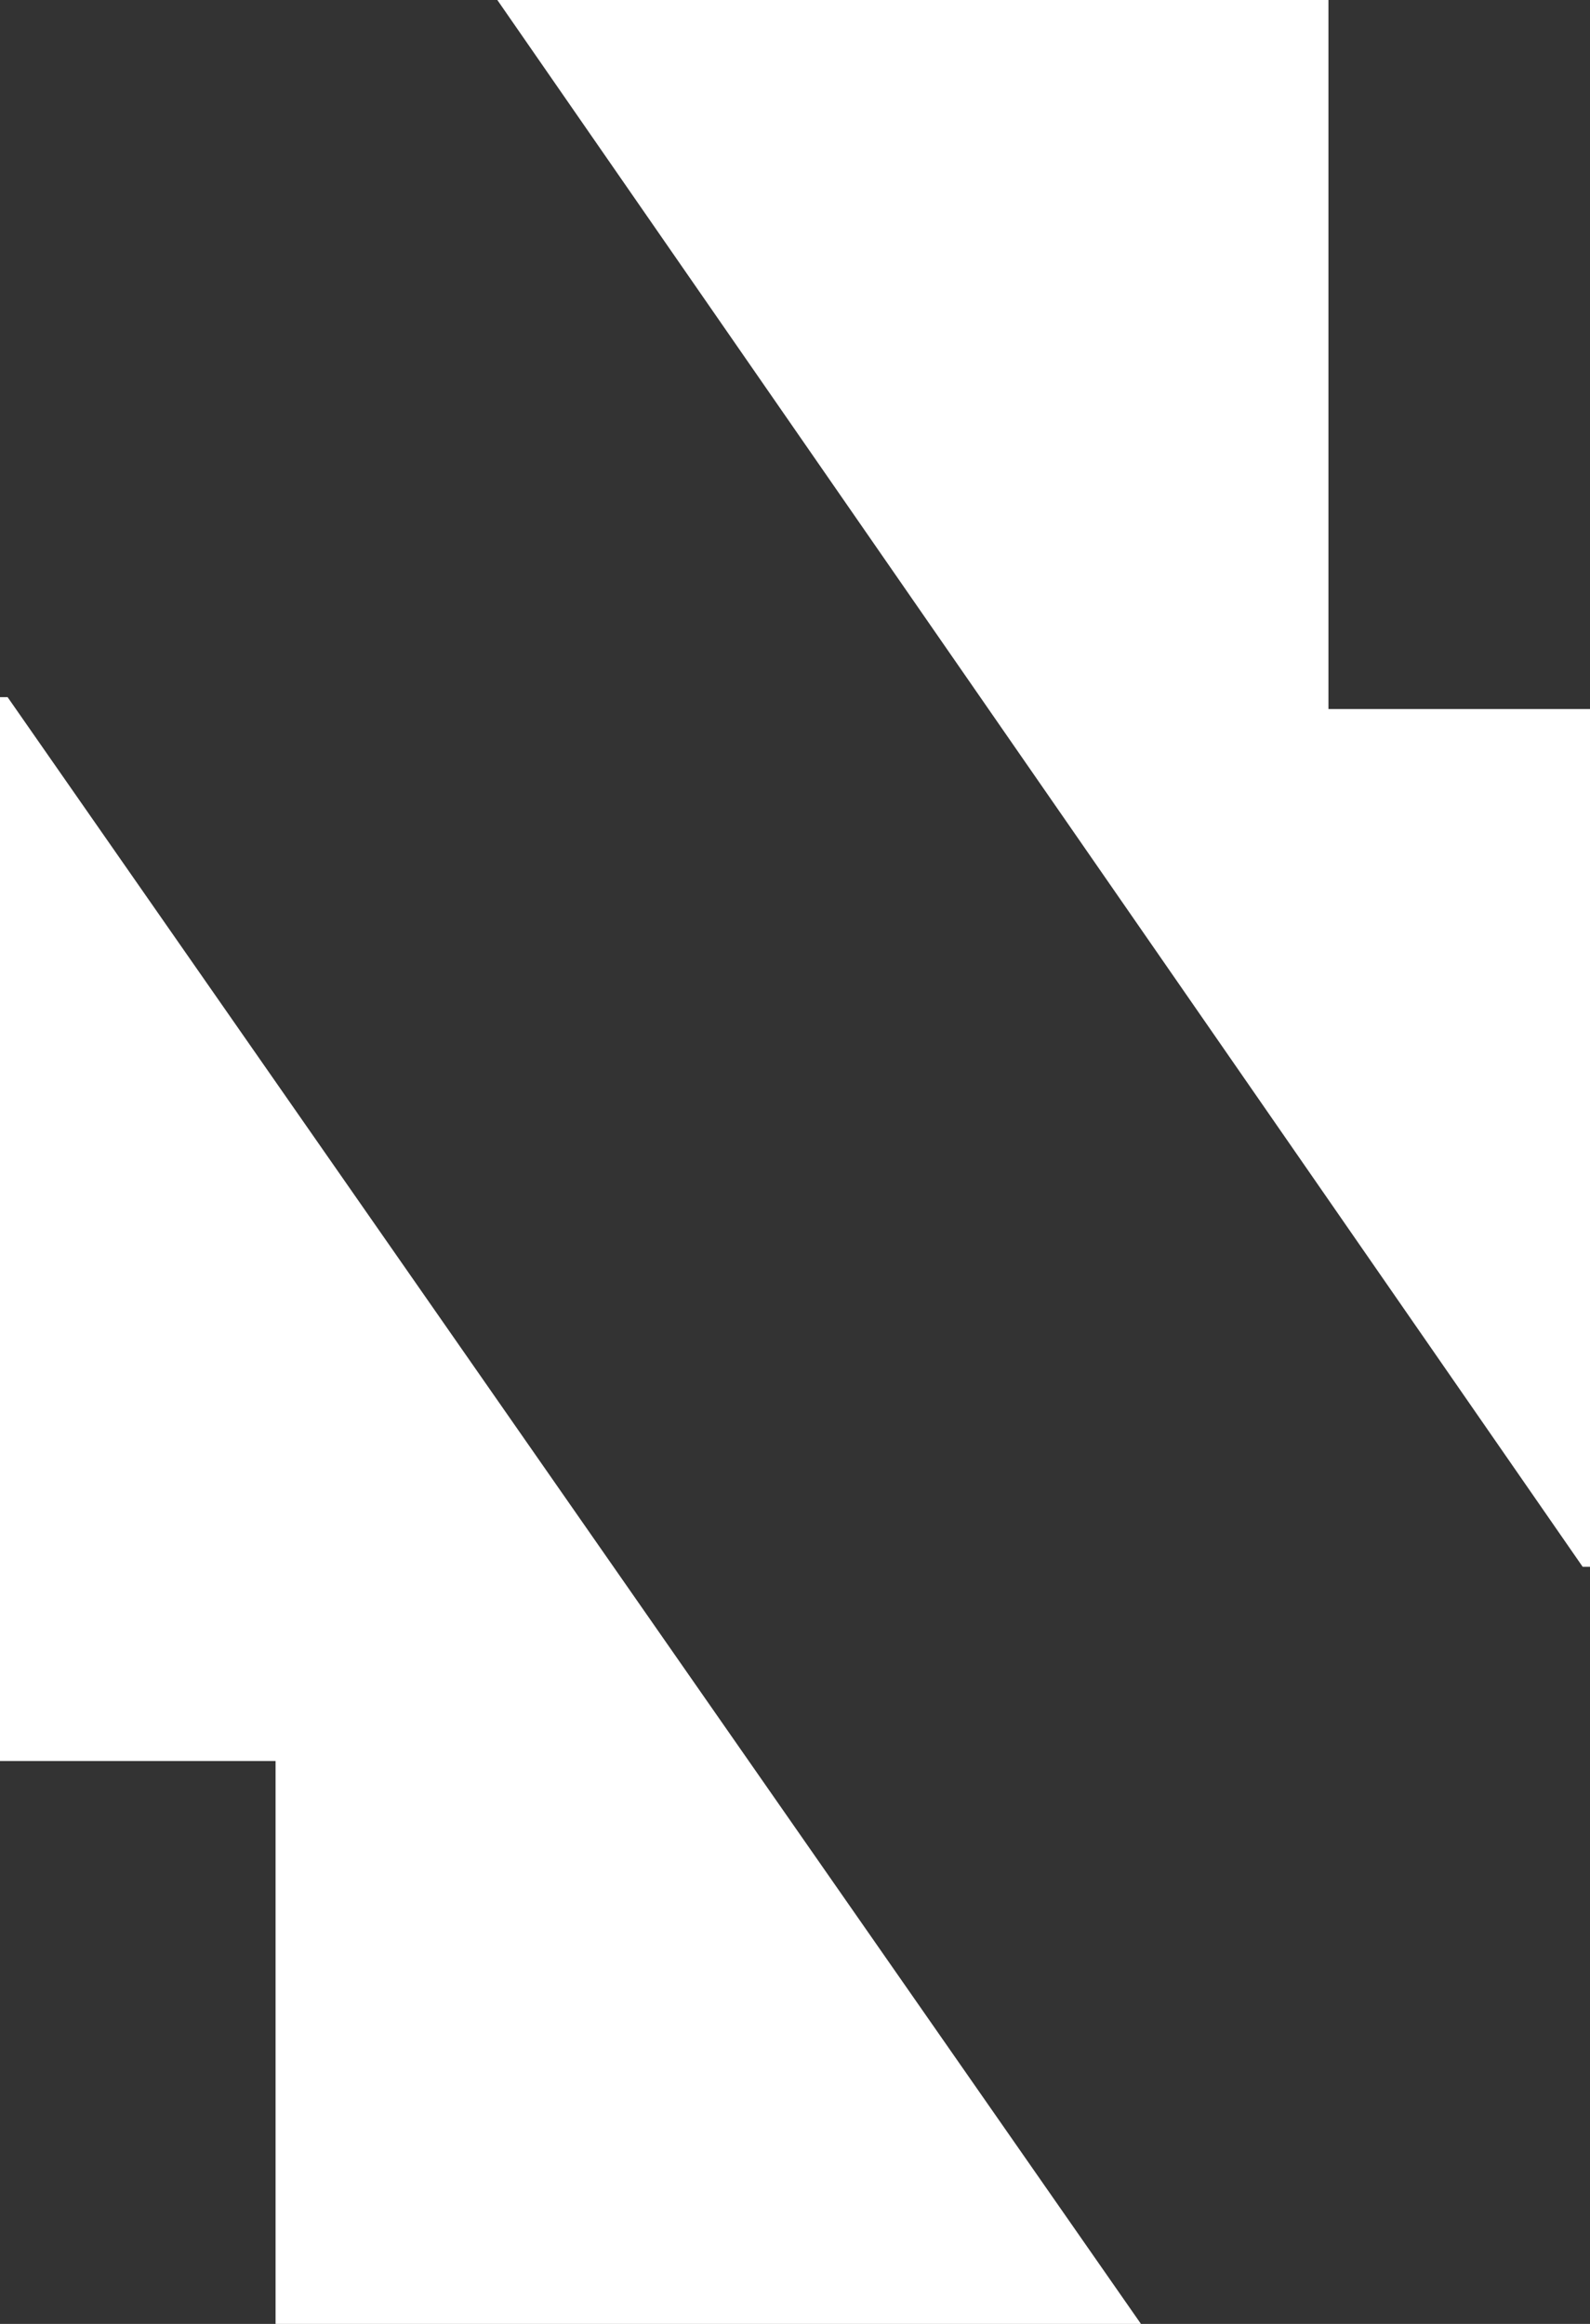 <?xml version="1.0" encoding="utf-8"?>
<!-- Generator: Adobe Illustrator 24.1.0, SVG Export Plug-In . SVG Version: 6.00 Build 0)  -->
<svg version="1.1" id="Layer_1" xmlns="http://www.w3.org/2000/svg" xmlns:xlink="http://www.w3.org/1999/xlink" x="0px" y="0px"
	 viewBox="0 0 169 247" style="enable-background:new 0 0 169 247;" xml:space="preserve">
<rect x="0" y="0" width="169" height="247" fill="#333333" stroke="none"/>
<style type="text/css">
	.st0{fill:#ffffff;}
</style>
<polygon class="st0" points="0.81,74.1 0,74.1 0,100.08 0,187.14 0,187.17 29.29,187.17 29.29,247 30.56,247 104.24,247 121.27,247 
	"/>
<polygon class="st0" points="141.2,75.36 141.2,0 139.99,0 69.17,0 52.86,0 168.22,166.53 169,166.53 169,141.52 169,75.39 
	169,75.36 "/>
</svg>
